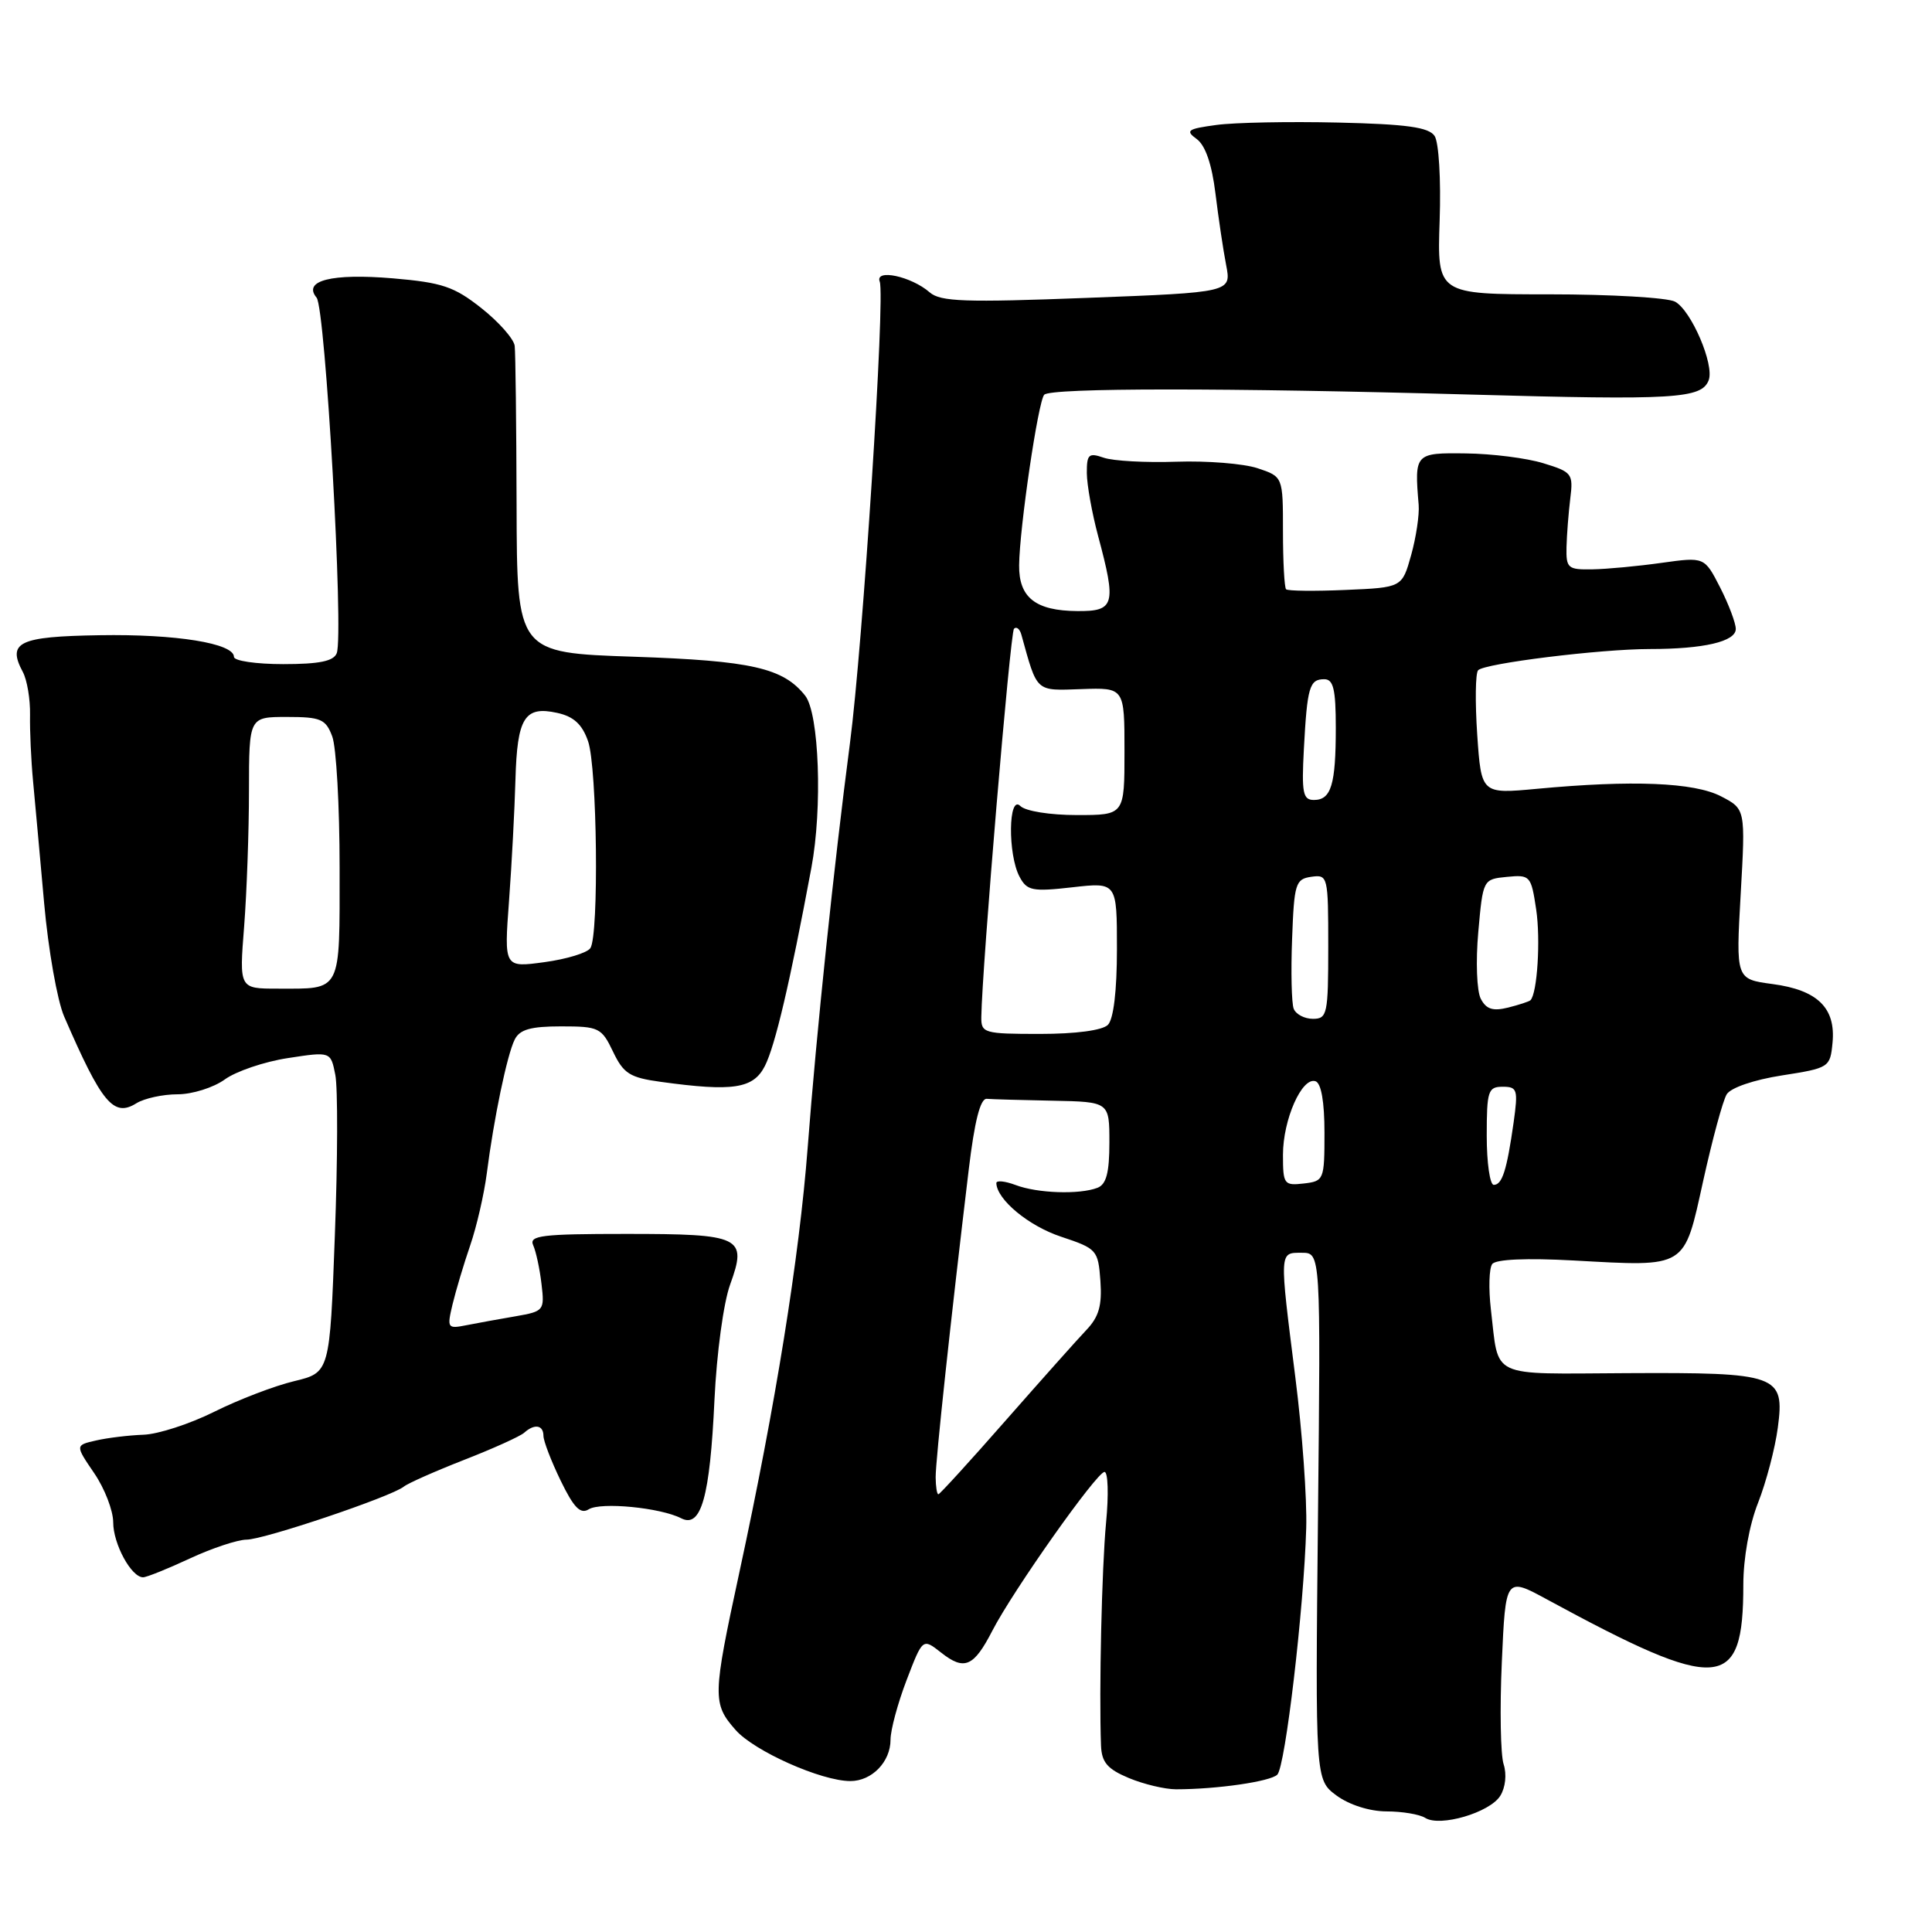 <?xml version="1.0" encoding="UTF-8" standalone="no"?>
<!DOCTYPE svg PUBLIC "-//W3C//DTD SVG 1.1//EN" "http://www.w3.org/Graphics/SVG/1.1/DTD/svg11.dtd" >
<svg xmlns="http://www.w3.org/2000/svg" xmlns:xlink="http://www.w3.org/1999/xlink" version="1.1" viewBox="0 0 256 256">
 <g >
 <path fill="currentColor"
d=" M 198.79 237.96 C 199.48 236.86 199.67 235.11 199.24 233.78 C 198.83 232.53 198.72 226.43 199.00 220.22 C 199.50 208.95 199.50 208.95 205.00 211.94 C 227.90 224.37 231.00 224.14 231.00 209.99 C 231.00 206.48 231.79 202.06 232.96 199.11 C 234.03 196.38 235.21 191.91 235.57 189.17 C 236.50 182.16 235.63 181.85 215.51 181.95 C 197.10 182.04 198.65 182.77 197.55 173.50 C 197.23 170.75 197.31 168.04 197.73 167.49 C 198.21 166.86 202.27 166.68 208.50 167.02 C 223.63 167.85 223.10 168.17 225.69 156.43 C 226.90 150.97 228.29 145.82 228.80 145.00 C 229.33 144.13 232.40 143.08 236.11 142.50 C 242.39 141.52 242.51 141.44 242.82 138.16 C 243.26 133.55 240.83 131.18 234.86 130.39 C 230.01 129.74 230.01 129.74 230.65 118.47 C 231.29 107.20 231.29 107.20 228.03 105.51 C 224.46 103.67 216.27 103.34 203.67 104.52 C 196.28 105.21 196.28 105.21 195.74 97.35 C 195.45 93.03 195.50 89.19 195.86 88.81 C 196.71 87.90 212.06 86.00 218.60 86.00 C 225.76 86.00 230.00 85.01 230.00 83.34 C 230.00 82.56 229.07 80.09 227.93 77.85 C 225.85 73.79 225.85 73.79 220.18 74.58 C 217.05 75.02 212.93 75.41 211.00 75.44 C 207.75 75.50 207.51 75.29 207.57 72.50 C 207.61 70.85 207.84 67.95 208.07 66.05 C 208.48 62.77 208.30 62.54 204.50 61.38 C 202.30 60.70 197.69 60.12 194.25 60.08 C 187.48 59.99 187.41 60.07 187.98 66.89 C 188.09 68.21 187.64 71.21 186.98 73.57 C 185.78 77.85 185.78 77.85 178.30 78.17 C 174.19 78.35 170.64 78.31 170.41 78.08 C 170.19 77.85 170.00 74.40 170.00 70.41 C 170.00 63.16 170.00 63.16 166.63 62.04 C 164.78 61.43 159.94 61.04 155.88 61.18 C 151.82 61.32 147.49 61.08 146.25 60.65 C 144.26 59.96 144.00 60.19 144.01 62.68 C 144.02 64.23 144.69 67.97 145.50 71.00 C 147.95 80.13 147.71 81.01 142.75 80.97 C 137.21 80.93 134.99 79.18 135.04 74.89 C 135.09 69.94 137.57 53.09 138.37 52.30 C 139.28 51.38 162.63 51.38 194.79 52.28 C 221.93 53.04 225.47 52.83 226.41 50.38 C 227.19 48.33 224.10 41.13 221.95 39.97 C 220.95 39.44 213.45 39.00 205.28 39.00 C 190.43 39.00 190.43 39.00 190.76 29.25 C 190.95 23.78 190.65 18.85 190.09 18.01 C 189.31 16.86 186.40 16.45 177.29 16.24 C 170.81 16.09 163.55 16.23 161.16 16.56 C 157.33 17.08 157.03 17.30 158.58 18.43 C 159.72 19.27 160.58 21.77 161.05 25.61 C 161.45 28.85 162.08 33.13 162.47 35.12 C 163.17 38.74 163.17 38.74 144.03 39.47 C 127.88 40.09 124.62 39.98 123.19 38.74 C 120.75 36.61 115.90 35.58 116.57 37.32 C 117.31 39.26 114.33 85.45 112.62 98.50 C 110.49 114.79 108.19 136.72 107.02 152.08 C 105.90 166.66 102.77 186.15 97.98 208.30 C 94.41 224.81 94.39 225.73 97.47 229.23 C 99.94 232.04 108.83 236.00 112.68 236.00 C 115.53 236.00 118.00 233.45 118.00 230.52 C 118.00 229.23 118.96 225.68 120.13 222.62 C 122.26 217.06 122.26 217.06 124.69 218.97 C 127.78 221.41 129.02 220.88 131.50 216.06 C 134.24 210.75 145.30 195.09 146.35 195.04 C 146.82 195.02 146.92 198.04 146.56 201.75 C 145.99 207.82 145.62 224.03 145.89 231.30 C 145.98 233.53 146.74 234.41 149.58 235.60 C 151.55 236.42 154.36 237.09 155.83 237.09 C 161.26 237.09 168.34 236.06 169.25 235.15 C 170.31 234.09 172.77 213.17 173.08 202.50 C 173.20 198.65 172.55 189.65 171.64 182.51 C 169.51 165.62 169.49 166.00 172.50 166.00 C 175.00 166.00 175.00 166.00 174.64 200.92 C 174.28 235.83 174.28 235.83 177.10 237.92 C 178.78 239.15 181.46 240.01 183.71 240.02 C 185.79 240.02 188.11 240.41 188.85 240.88 C 190.80 242.12 197.40 240.18 198.79 237.96 Z  M 25.15 206.51 C 28.09 205.14 31.48 204.02 32.67 204.01 C 35.00 204.00 51.84 198.32 53.50 196.99 C 54.05 196.54 57.65 194.95 61.50 193.44 C 65.35 191.94 68.93 190.32 69.45 189.85 C 70.82 188.62 72.00 188.81 72.01 190.25 C 72.01 190.94 73.04 193.61 74.29 196.19 C 76.03 199.78 76.91 200.68 78.01 199.99 C 79.61 199.00 87.51 199.77 90.26 201.18 C 92.90 202.53 94.07 198.38 94.67 185.50 C 94.96 179.35 95.87 172.60 96.75 170.20 C 99.04 163.88 98.25 163.50 82.94 163.50 C 71.79 163.50 70.07 163.71 70.65 165.00 C 71.02 165.82 71.52 168.13 71.75 170.12 C 72.17 173.64 72.08 173.76 68.34 174.41 C 66.23 174.77 63.30 175.30 61.84 175.59 C 59.28 176.10 59.21 176.00 59.97 172.81 C 60.41 170.99 61.46 167.47 62.31 165.00 C 63.16 162.53 64.14 158.25 64.50 155.50 C 65.43 148.22 67.19 139.76 68.20 137.75 C 68.86 136.41 70.32 136.00 74.35 136.00 C 79.35 136.00 79.71 136.17 81.23 139.35 C 82.62 142.26 83.45 142.79 87.55 143.35 C 97.13 144.67 99.82 144.26 101.35 141.25 C 102.71 138.57 104.67 130.22 107.51 115.00 C 109.00 107.05 108.54 94.53 106.69 92.18 C 103.78 88.50 99.59 87.55 84.00 87.02 C 68.50 86.50 68.50 86.50 68.45 67.00 C 68.42 56.27 68.31 46.75 68.20 45.83 C 68.09 44.92 66.11 42.67 63.80 40.84 C 60.17 37.97 58.60 37.44 52.05 36.88 C 43.93 36.20 40.07 37.18 41.95 39.44 C 43.12 40.85 45.57 84.08 44.62 86.55 C 44.21 87.61 42.32 88.00 37.53 88.00 C 33.94 88.00 31.00 87.57 31.00 87.04 C 31.00 85.24 23.33 84.00 13.19 84.17 C 2.48 84.34 0.91 85.09 3.03 89.05 C 3.59 90.10 4.02 92.66 3.98 94.73 C 3.94 96.80 4.12 100.75 4.38 103.50 C 4.64 106.25 5.30 113.53 5.85 119.69 C 6.40 125.84 7.59 132.59 8.50 134.69 C 13.48 146.18 15.05 148.08 18.07 146.19 C 19.12 145.54 21.57 145.00 23.53 145.00 C 25.48 145.00 28.30 144.11 29.79 143.03 C 31.28 141.95 35.05 140.67 38.16 140.20 C 43.82 139.33 43.82 139.33 44.43 142.42 C 44.77 144.11 44.75 153.68 44.37 163.69 C 43.70 181.87 43.70 181.87 38.98 183.01 C 36.38 183.63 31.61 185.46 28.38 187.07 C 25.15 188.68 20.93 190.05 19.00 190.11 C 17.07 190.18 14.25 190.52 12.73 190.87 C 9.96 191.50 9.96 191.50 12.48 195.20 C 13.87 197.23 15.00 200.17 15.00 201.72 C 15.00 204.58 17.40 209.00 18.96 209.00 C 19.42 209.00 22.21 207.88 25.15 206.51 Z  M 123.98 195.75 C 123.96 193.58 126.00 174.64 128.36 155.00 C 129.13 148.56 129.90 145.53 130.75 145.60 C 131.44 145.66 135.38 145.77 139.50 145.85 C 147.00 146.00 147.00 146.00 147.00 151.39 C 147.00 155.39 146.59 156.94 145.42 157.39 C 143.03 158.31 137.45 158.12 134.57 157.02 C 133.15 156.49 132.01 156.38 132.02 156.77 C 132.09 158.96 136.31 162.45 140.60 163.87 C 145.35 165.45 145.51 165.63 145.81 169.73 C 146.04 172.98 145.61 174.49 143.95 176.23 C 142.76 177.48 137.94 182.89 133.23 188.25 C 128.53 193.61 124.52 198.00 124.34 198.00 C 124.15 198.00 123.99 196.99 123.98 195.75 Z  M 170.00 153.02 C 170.00 148.36 172.51 142.67 174.31 143.27 C 175.07 143.52 175.50 146.01 175.50 150.08 C 175.50 156.34 175.43 156.51 172.75 156.82 C 170.14 157.12 170.00 156.92 170.00 153.02 Z  M 197.00 150.50 C 197.00 144.55 197.18 144.00 199.11 144.00 C 201.06 144.00 201.17 144.37 200.56 148.75 C 199.66 155.08 199.05 157.00 197.93 157.00 C 197.42 157.00 197.00 154.07 197.00 150.50 Z  M 130.03 134.75 C 130.12 128.23 133.86 83.81 134.36 83.31 C 134.69 82.98 135.13 83.34 135.34 84.11 C 137.48 91.82 137.15 91.52 143.30 91.31 C 149.00 91.11 149.00 91.11 149.00 99.56 C 149.00 108.00 149.00 108.00 142.70 108.00 C 139.13 108.00 135.88 107.48 135.20 106.80 C 133.61 105.21 133.52 113.24 135.10 116.18 C 136.08 118.03 136.80 118.17 142.10 117.57 C 148.00 116.90 148.00 116.90 148.00 125.75 C 148.00 131.30 147.55 135.05 146.80 135.80 C 146.07 136.53 142.53 137.00 137.80 137.00 C 130.37 137.00 130.00 136.89 130.03 134.75 Z  M 171.42 133.66 C 171.14 132.93 171.04 128.76 171.21 124.41 C 171.48 117.07 171.66 116.48 173.75 116.18 C 175.95 115.87 176.00 116.08 176.00 125.43 C 176.00 134.38 175.87 135.00 173.97 135.00 C 172.85 135.00 171.71 134.40 171.42 133.66 Z  M 196.21 132.34 C 195.68 131.32 195.53 127.37 195.88 123.50 C 196.50 116.52 196.51 116.50 199.68 116.19 C 202.76 115.89 202.88 116.04 203.55 120.50 C 204.15 124.48 203.70 131.64 202.79 132.54 C 202.63 132.70 201.30 133.14 199.83 133.51 C 197.81 134.01 196.93 133.73 196.21 132.34 Z  M 172.77 99.25 C 173.21 91.03 173.51 90.00 175.47 90.00 C 176.68 90.00 177.00 91.32 177.00 96.42 C 177.00 103.98 176.39 106.00 174.10 106.00 C 172.64 106.00 172.46 105.06 172.77 99.25 Z  M 32.35 122.75 C 32.70 118.21 32.99 110.11 32.99 104.75 C 33.00 95.00 33.00 95.00 38.02 95.00 C 42.50 95.00 43.16 95.28 44.02 97.57 C 44.56 98.98 45.00 106.80 45.00 114.96 C 45.00 131.71 45.36 131.00 36.77 131.00 C 31.70 131.00 31.70 131.00 32.35 122.75 Z  M 67.45 119.36 C 67.81 114.49 68.19 107.26 68.30 103.30 C 68.53 95.08 69.51 93.51 73.83 94.46 C 76.02 94.94 77.14 95.97 77.92 98.21 C 79.13 101.66 79.38 123.87 78.23 125.63 C 77.83 126.25 75.09 127.09 72.14 127.49 C 66.79 128.22 66.79 128.22 67.45 119.36 Z "/>
</g>
</svg>